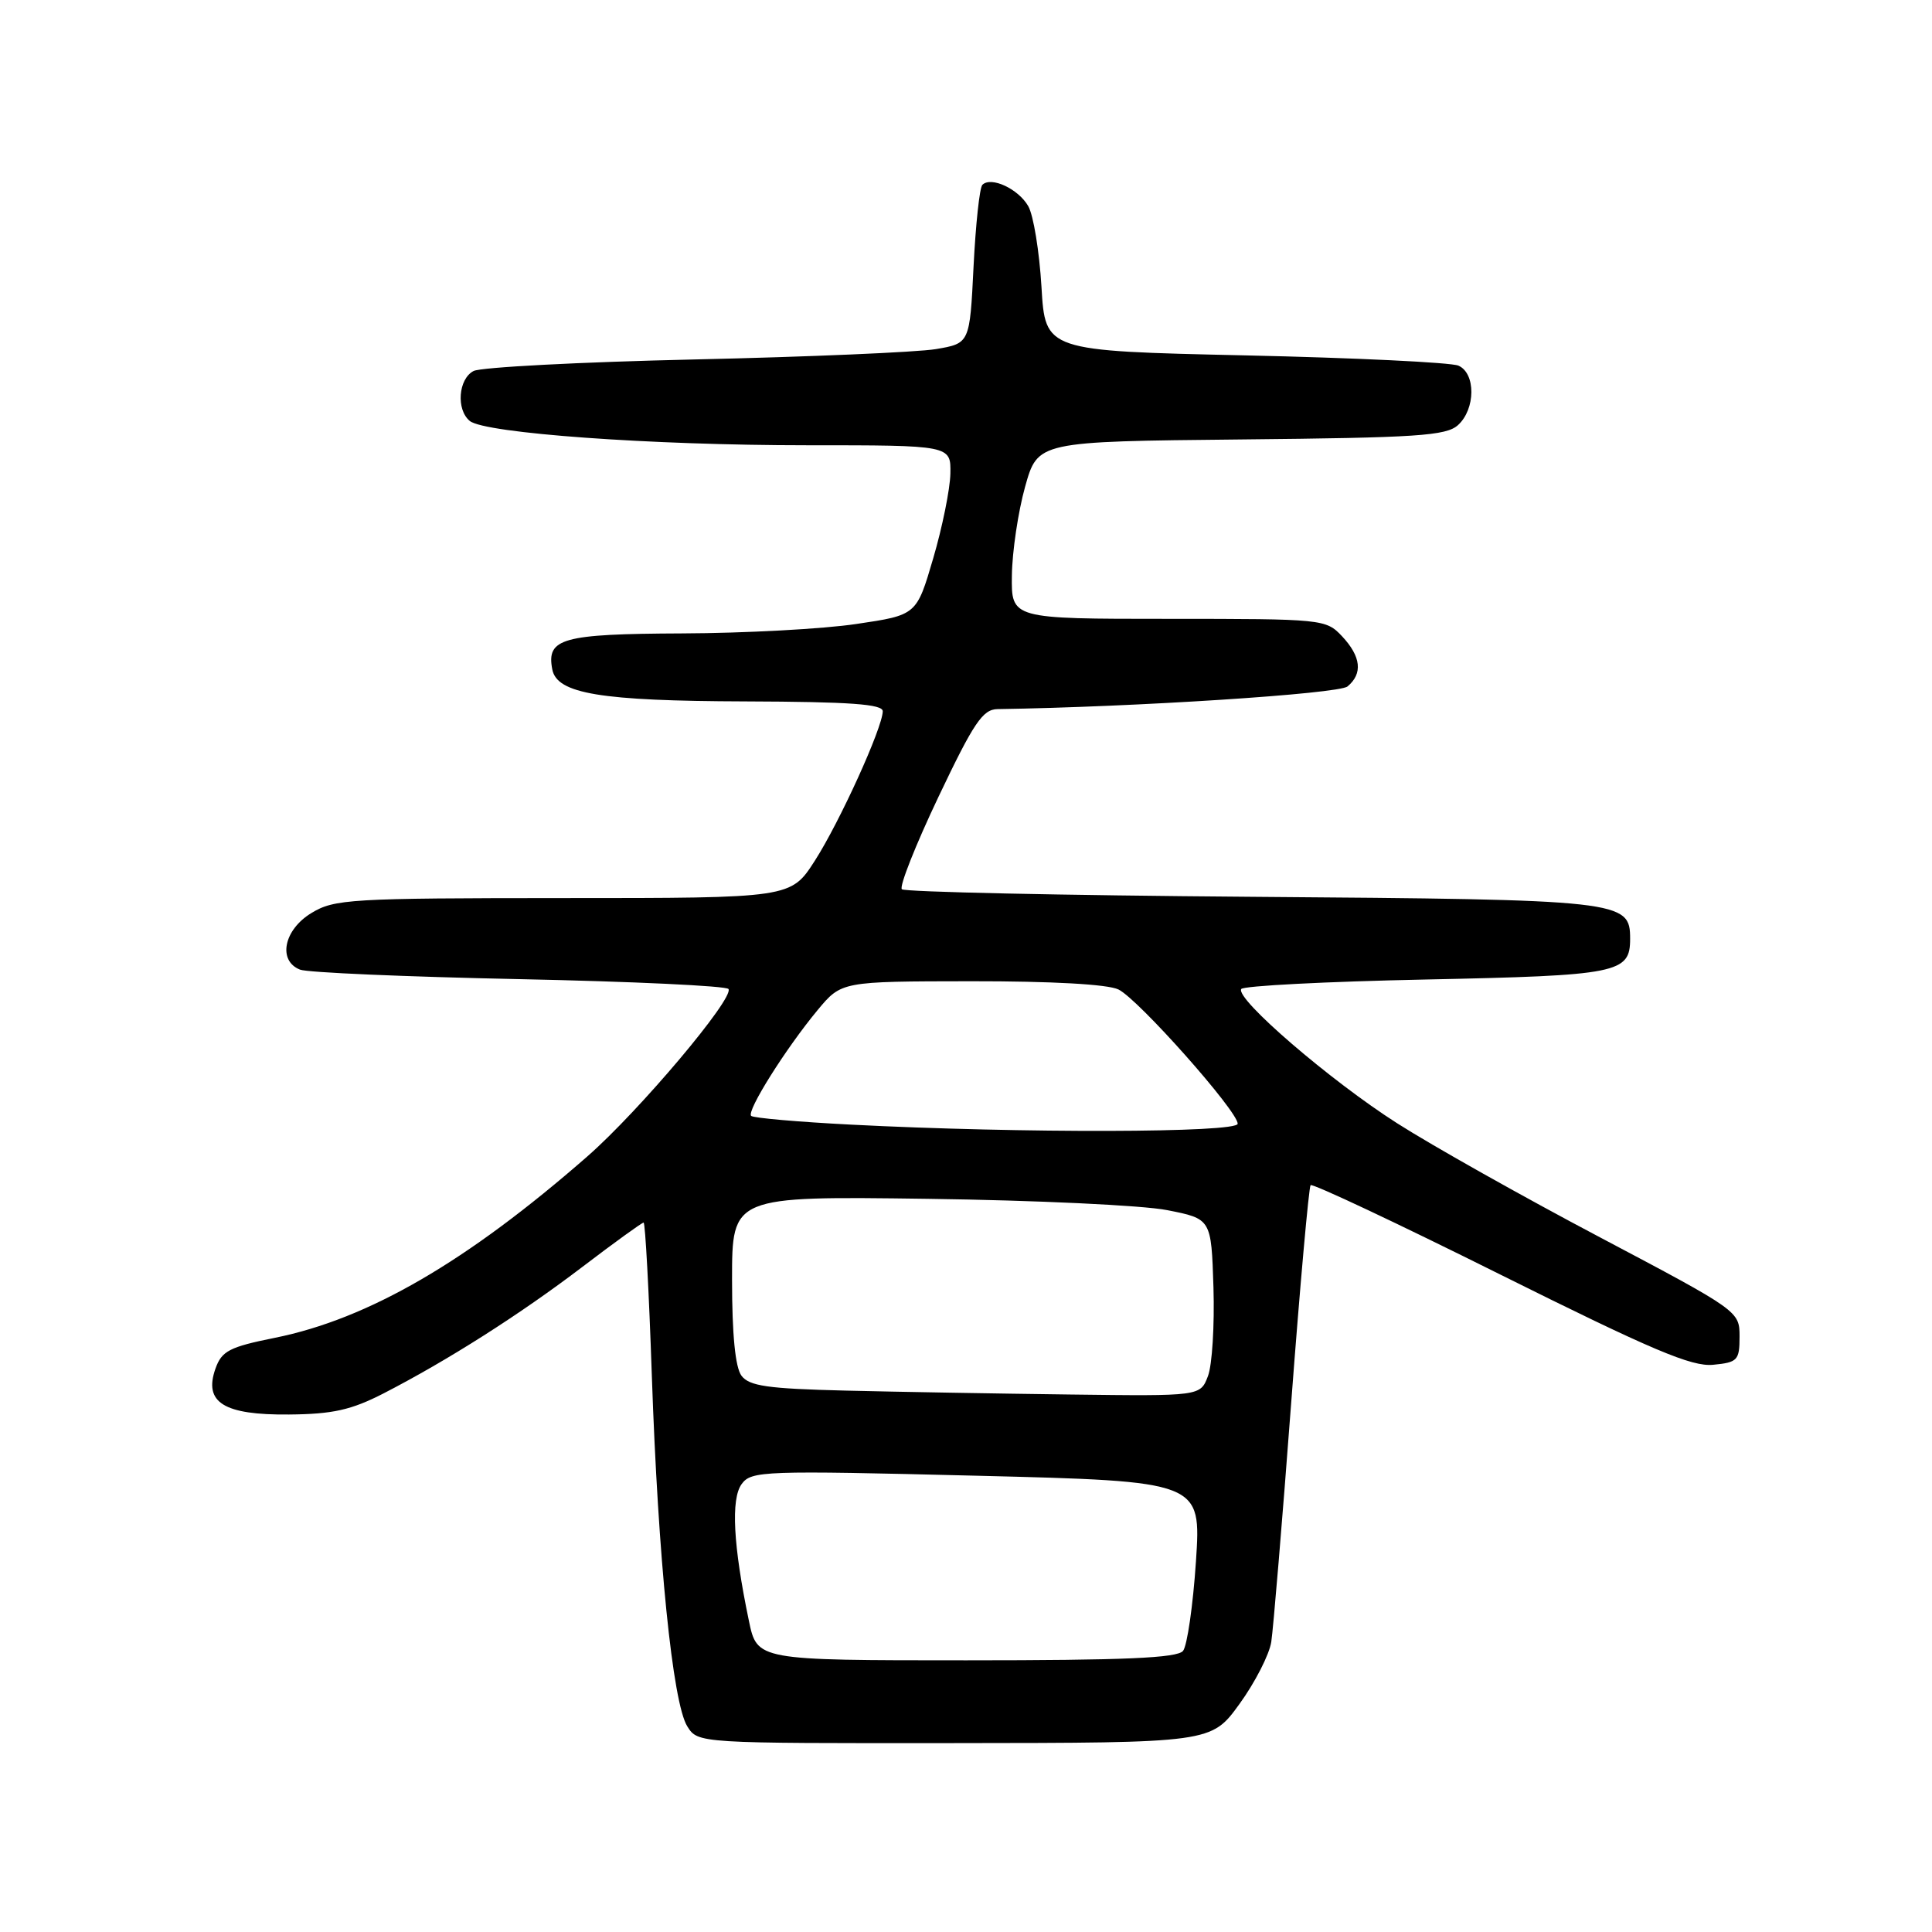 <?xml version="1.0" encoding="UTF-8" standalone="no"?>
<!DOCTYPE svg PUBLIC "-//W3C//DTD SVG 1.1//EN" "http://www.w3.org/Graphics/SVG/1.1/DTD/svg11.dtd" >
<svg xmlns="http://www.w3.org/2000/svg" xmlns:xlink="http://www.w3.org/1999/xlink" version="1.1" viewBox="0 0 256 256">
 <g >
 <path fill="currentColor"
d=" M 164.24 225.78 C 166.30 222.94 168.19 219.24 168.45 217.56 C 168.71 215.88 169.90 201.68 171.08 186.00 C 172.26 170.32 173.43 157.29 173.66 157.04 C 173.90 156.78 185.21 162.11 198.79 168.88 C 218.91 178.90 224.15 181.12 227.00 180.84 C 230.24 180.53 230.50 180.25 230.50 177.11 C 230.50 173.74 230.43 173.69 212.00 163.95 C 201.82 158.58 189.73 151.78 185.13 148.84 C 176.27 143.19 163.67 132.34 164.47 131.05 C 164.73 130.63 175.74 130.06 188.94 129.79 C 214.43 129.26 216.00 128.95 216.00 124.40 C 216.00 119.31 215.07 119.20 165.82 118.83 C 140.70 118.64 119.85 118.19 119.50 117.83 C 119.14 117.47 121.32 111.96 124.35 105.59 C 129.02 95.77 130.21 93.99 132.18 93.96 C 150.35 93.69 177.37 91.94 178.55 90.96 C 180.60 89.26 180.35 87.00 177.83 84.31 C 175.69 82.04 175.30 82.00 154.83 82.00 C 134.00 82.00 134.00 82.00 134.08 76.25 C 134.12 73.09 134.91 67.80 135.83 64.50 C 137.51 58.50 137.51 58.50 164.44 58.23 C 187.75 58.00 191.62 57.75 193.19 56.33 C 195.53 54.21 195.56 49.46 193.25 48.45 C 192.29 48.03 179.57 47.41 165.00 47.09 C 138.50 46.50 138.50 46.50 138.00 38.00 C 137.72 33.33 136.94 28.52 136.25 27.32 C 134.94 25.03 131.33 23.34 130.17 24.49 C 129.80 24.86 129.28 29.73 129.00 35.33 C 128.50 45.50 128.50 45.50 124.00 46.26 C 121.53 46.67 107.12 47.29 92.00 47.63 C 76.88 47.97 63.71 48.66 62.75 49.16 C 60.73 50.21 60.42 54.28 62.25 55.78 C 64.25 57.41 86.26 59.00 106.92 59.00 C 126.00 59.00 126.00 59.00 125.93 62.75 C 125.89 64.81 124.86 69.88 123.65 74.00 C 121.45 81.50 121.45 81.50 113.47 82.68 C 109.09 83.34 98.69 83.90 90.37 83.93 C 74.45 84.00 72.39 84.58 73.18 88.70 C 73.80 91.93 79.58 92.88 98.75 92.94 C 112.67 92.99 116.99 93.30 116.97 94.25 C 116.93 96.46 111.25 108.94 107.97 114.05 C 104.79 119.00 104.79 119.00 74.65 119.00 C 46.36 119.01 44.30 119.13 41.25 120.99 C 37.60 123.21 36.78 127.30 39.75 128.48 C 40.71 128.87 53.78 129.43 68.78 129.74 C 83.79 130.05 96.28 130.64 96.53 131.05 C 97.29 132.28 84.69 147.22 77.85 153.21 C 61.86 167.20 48.83 174.76 36.41 177.27 C 30.39 178.48 29.38 179.01 28.55 181.35 C 26.96 185.84 29.65 187.51 38.29 187.43 C 44.09 187.38 46.54 186.83 50.81 184.64 C 59.32 180.26 68.88 174.18 77.17 167.87 C 81.41 164.64 85.06 162.00 85.28 162.00 C 85.50 162.00 85.99 171.11 86.37 182.25 C 87.20 206.52 89.13 225.67 91.07 228.75 C 92.48 231.00 92.48 231.00 126.49 230.97 C 160.50 230.94 160.50 230.94 164.24 225.78 Z  M 99.23 214.75 C 97.15 204.79 96.83 198.62 98.27 196.65 C 99.55 194.89 101.12 194.84 129.40 195.54 C 159.17 196.28 159.17 196.28 158.47 206.89 C 158.08 212.73 157.31 218.06 156.76 218.75 C 156.00 219.70 149.01 220.00 128.04 220.00 C 100.32 220.00 100.32 220.00 99.23 214.75 Z  M 112.00 184.26 C 101.72 184.01 99.28 183.66 98.25 182.29 C 97.43 181.19 97.00 176.85 97.00 169.56 C 97.00 158.50 97.00 158.50 122.91 158.85 C 137.16 159.04 151.45 159.71 154.66 160.35 C 160.50 161.50 160.50 161.50 160.79 170.59 C 160.94 175.59 160.62 180.88 160.06 182.34 C 159.05 185.00 159.05 185.00 141.77 184.78 C 132.27 184.66 118.88 184.43 112.00 184.26 Z  M 112.77 149.02 C 105.76 148.66 99.81 148.14 99.53 147.86 C 98.90 147.23 104.11 138.94 108.33 133.85 C 111.50 130.04 111.50 130.04 128.70 130.02 C 139.35 130.01 146.78 130.42 148.20 131.11 C 150.82 132.38 164.00 147.22 164.00 148.90 C 164.00 150.11 135.30 150.18 112.77 149.02 Z "/>
</g>
</svg>